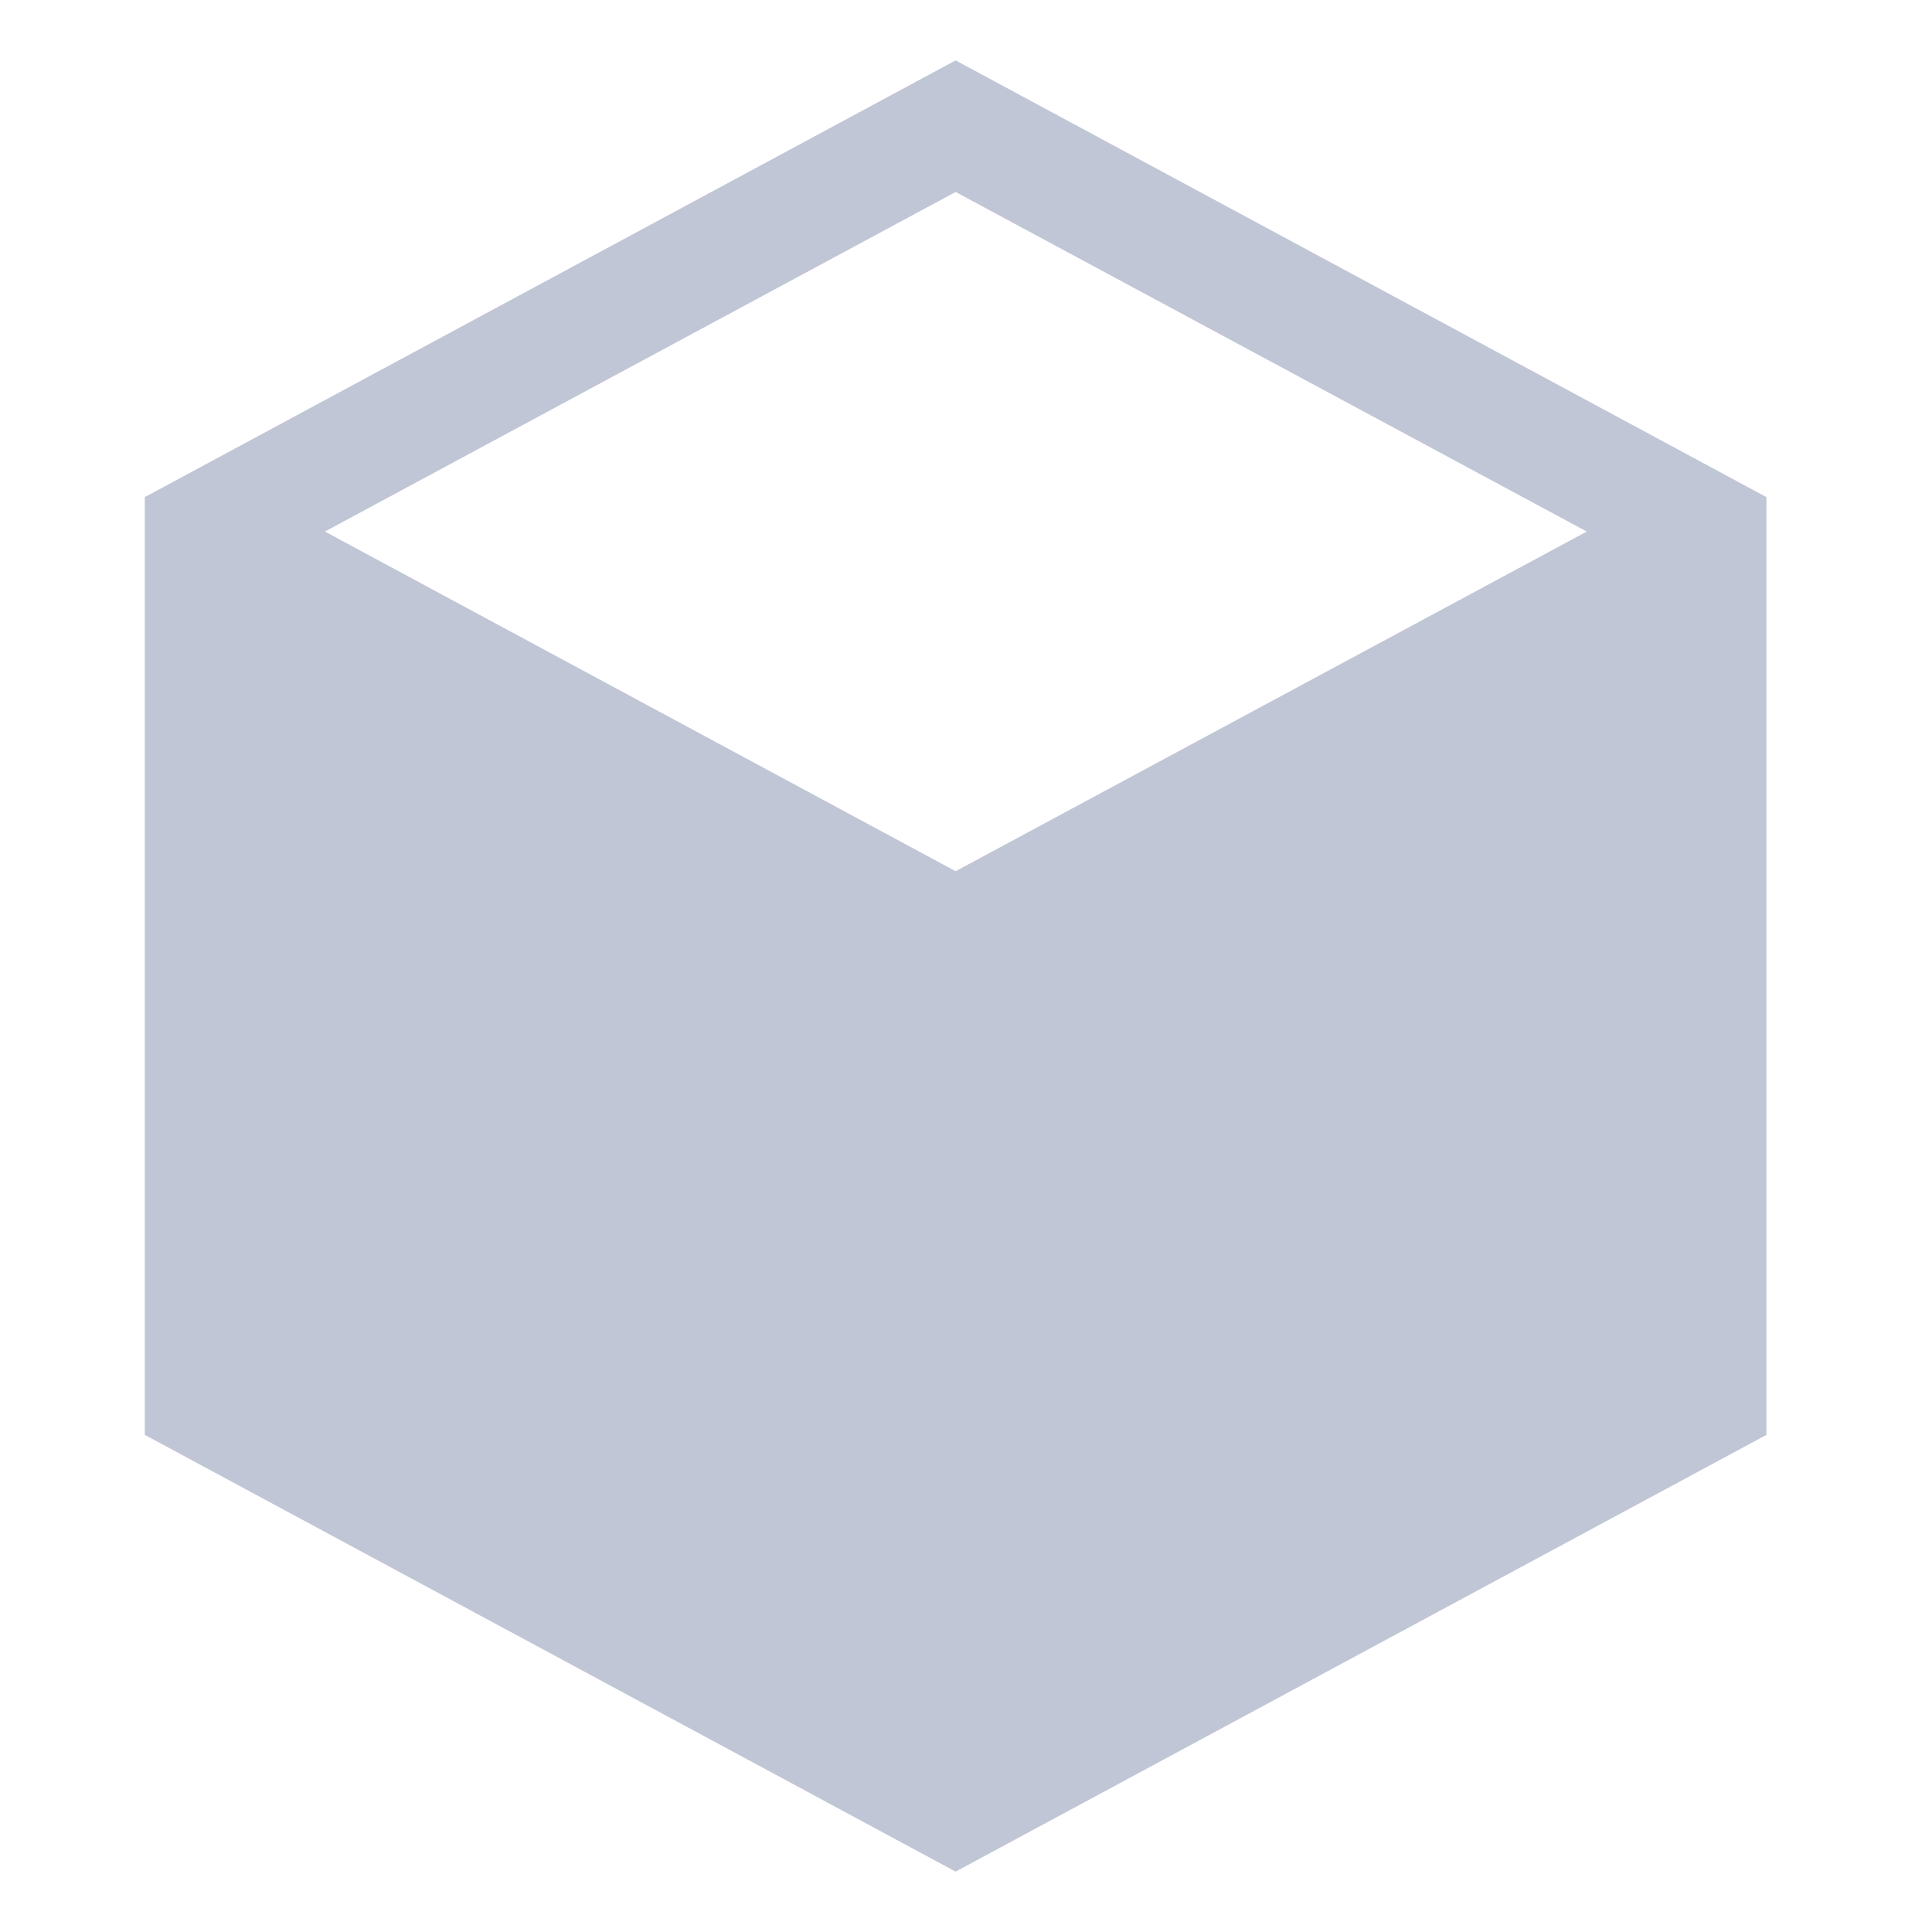
<svg xmlns="http://www.w3.org/2000/svg" xmlns:xlink="http://www.w3.org/1999/xlink" width="16px" height="16px" viewBox="0 0 16 16" version="1.1">
<g id="surface1">
<path style=" stroke:none;fill-rule:evenodd;fill:#c1c6d6;fill-opacity:1;" d="M 7.914 0.5 L 1.199 4.117 L 1.199 11.883 L 7.914 15.5 L 14.629 11.883 L 14.629 4.117 Z M 7.914 1.59 L 13.141 4.402 L 7.914 7.215 L 2.691 4.402 Z M 7.914 1.59 "/>
</g>
</svg>
